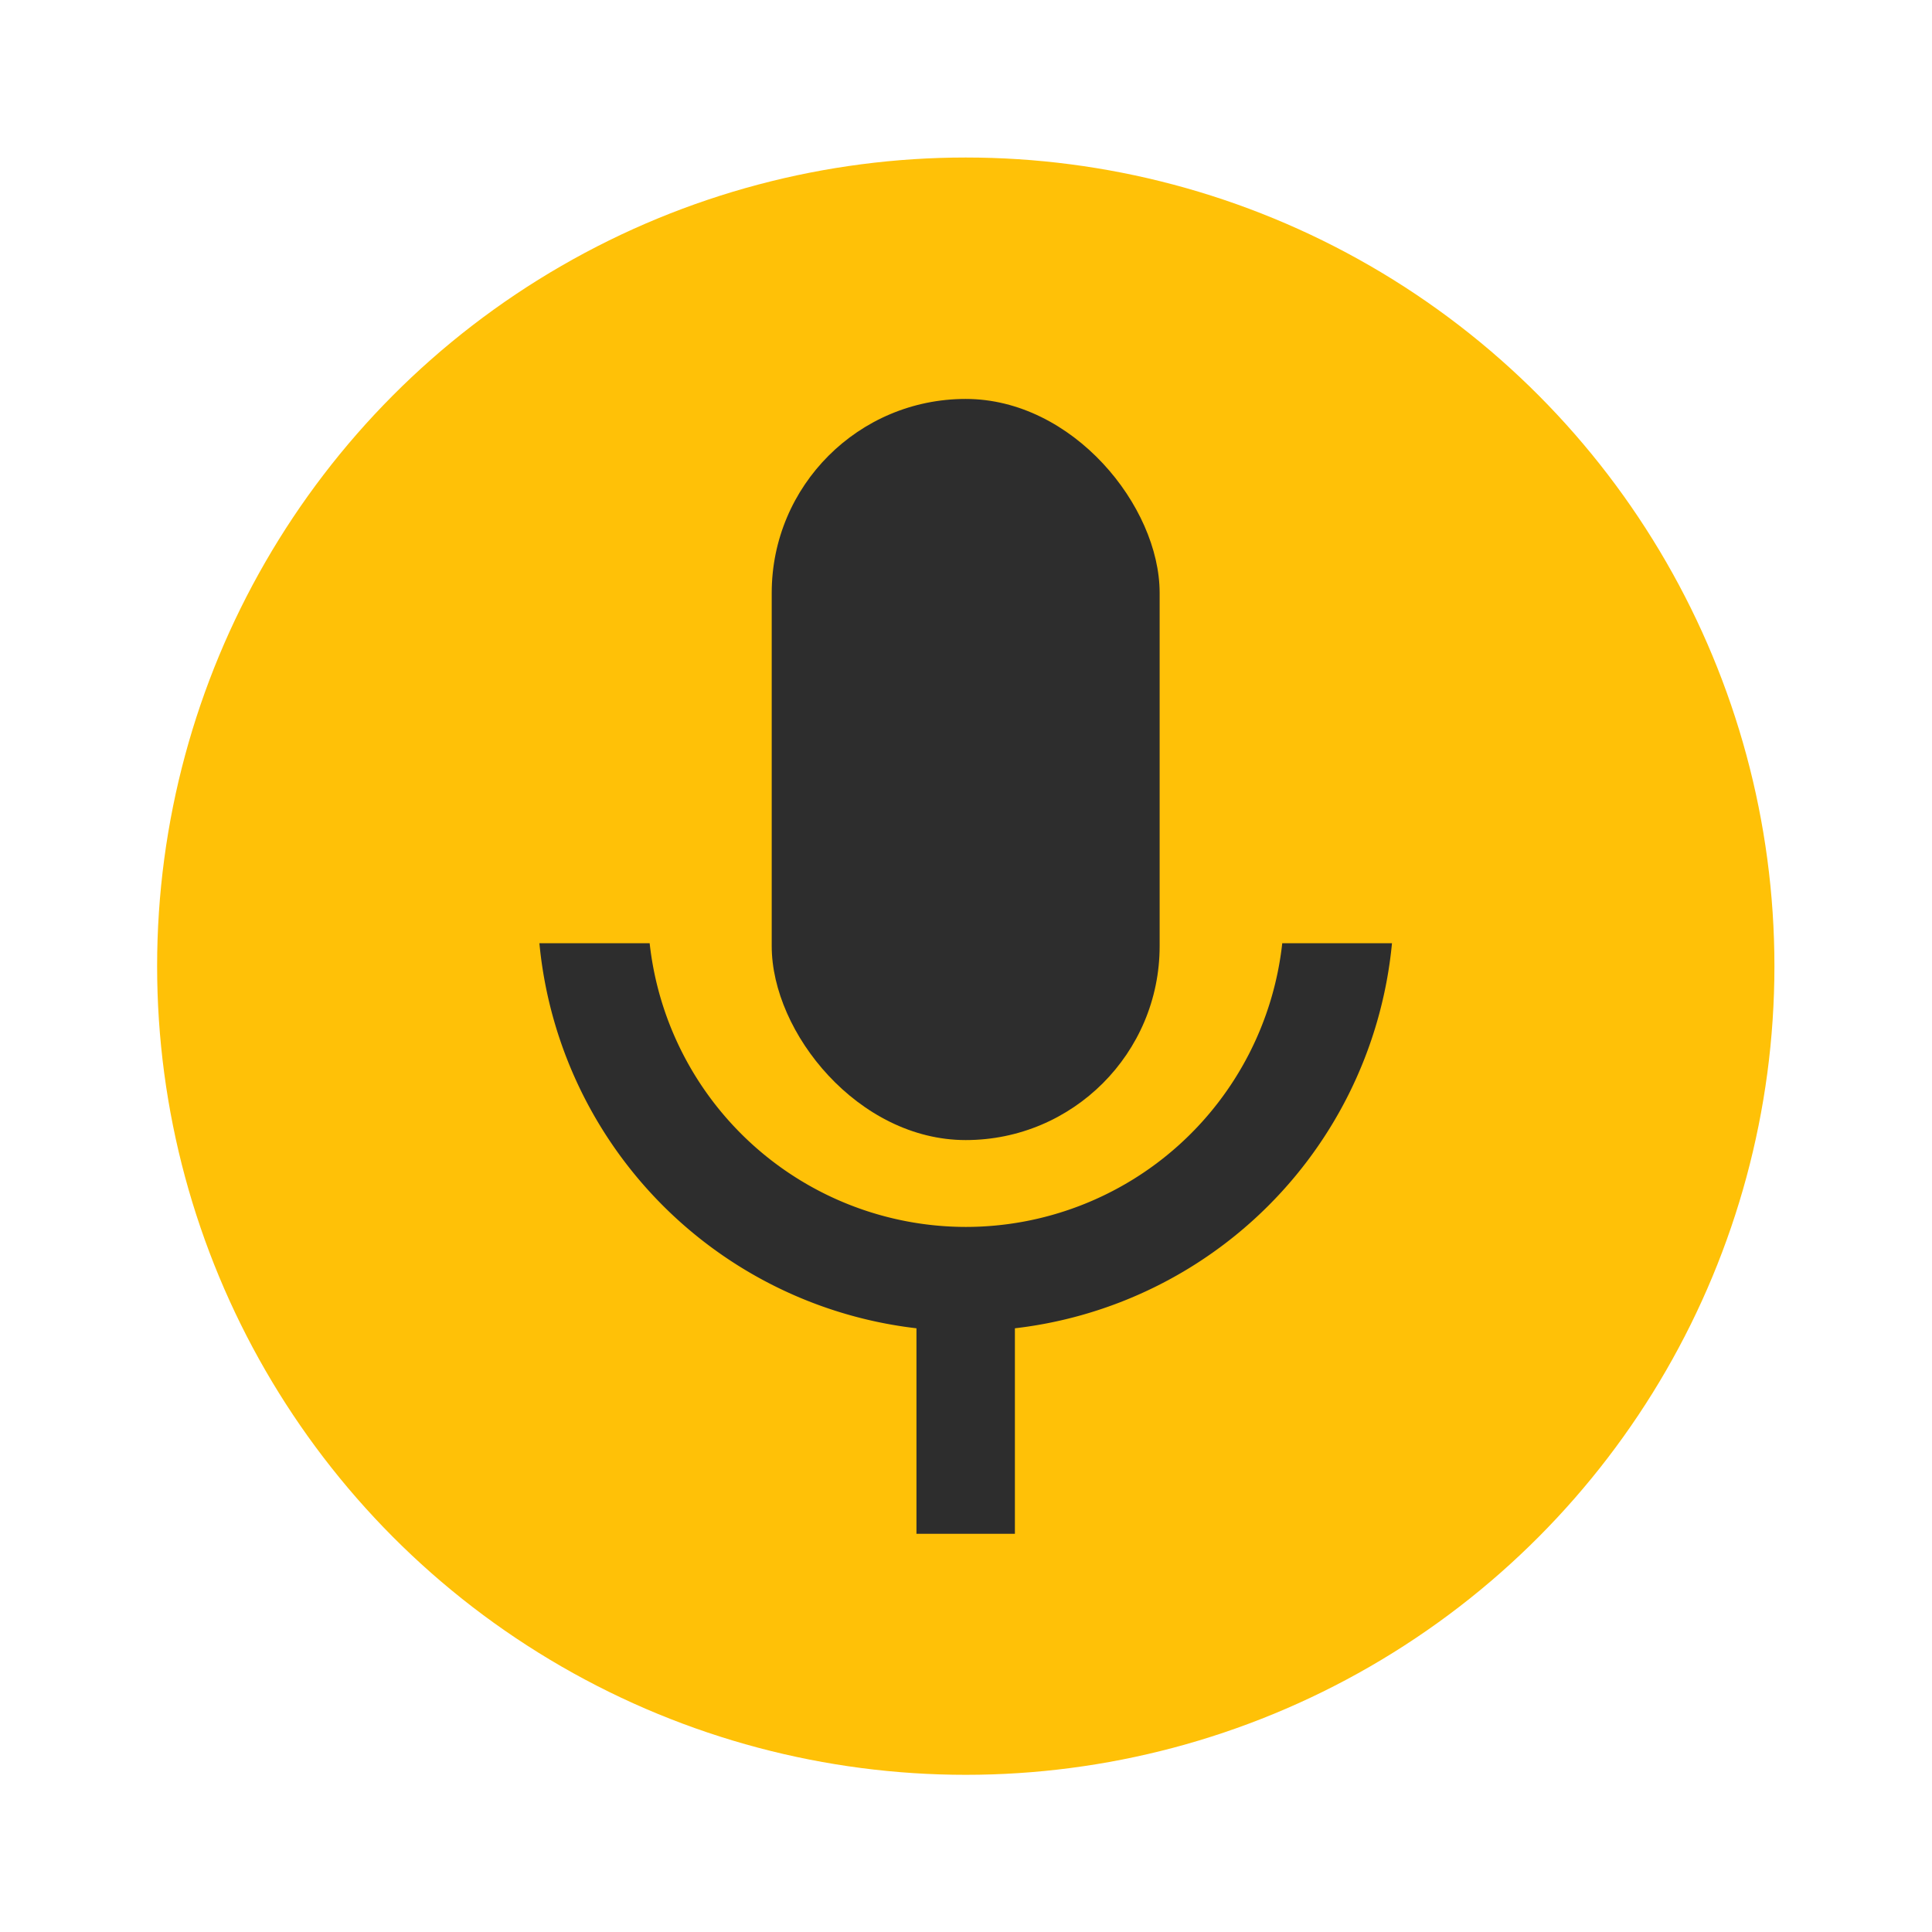 <?xml version="1.0" encoding="UTF-8" standalone="no"?>
<!-- Created with Inkscape (http://www.inkscape.org/) -->

<svg
   xmlns:dc="http://purl.org/dc/elements/1.1/"
   xmlns:cc="http://creativecommons.org/ns#"
   xmlns:rdf="http://www.w3.org/1999/02/22-rdf-syntax-ns#"
   xmlns:svg="http://www.w3.org/2000/svg"
   xmlns="http://www.w3.org/2000/svg"
   xmlns:sodipodi="http://sodipodi.sourceforge.net/DTD/sodipodi-0.dtd"
   xmlns:inkscape="http://www.inkscape.org/namespaces/inkscape"
   width="177.019mm"
   height="177.019mm"
   viewBox="0 0 177.019 177.019"
   version="1.1"
   id="svg8"
   inkscape:version="0.92.3 (2405546, 2018-03-11)"
   sodipodi:docname="iconmic.svg">
  <defs
     id="defs2" />
  <sodipodi:namedview
     id="base"
     pagecolor="#ffffff"
     bordercolor="#666666"
     borderopacity="1.0"
     inkscape:pageopacity="0.0"
     inkscape:pageshadow="2"
     inkscape:zoom="0.7"
     inkscape:cx="-118.4214"
     inkscape:cy="280.23856"
     inkscape:document-units="mm"
     inkscape:current-layer="g4793"
     showgrid="false"
     inkscape:window-width="1920"
     inkscape:window-height="1131"
     inkscape:window-x="-8"
     inkscape:window-y="-8"
     inkscape:window-maximized="1" />
  <g
     inkscape:label="Layer 1"
     inkscape:groupmode="layer"
     id="layer1"
     transform="translate(-10.52,-45.961)">
    <g
       id="g4793">
      <g
         id="g9363">
        <rect
           style="opacity:1;fill:none;fill-opacity:1;fill-rule:nonzero;stroke:none;stroke-width:2;stroke-linecap:butt;stroke-linejoin:round;stroke-miterlimit:4;stroke-dasharray:none;stroke-dashoffset:12;stroke-opacity:1"
           id="rect4763"
           width="177.019"
           height="177.019"
           x="10.52"
           y="45.961" />
        <g
           transform="matrix(1.083,0,0,1.083,276.589,0.393)"
           id="g9354">
          <circle
             style="opacity:1;fill:#ffc107;fill-opacity:1;fill-rule:nonzero;stroke:none;stroke-width:2;stroke-linecap:butt;stroke-linejoin:round;stroke-miterlimit:4;stroke-dasharray:none;stroke-dashoffset:12;stroke-opacity:1"
             id="path9254"
             cx="-163.971"
             cy="123.816"
             r="68.414" />
          <g
             id="g9336"
             transform="matrix(1.296,0,0,1.296,-51.158,-148.32)">
            <rect
               ry="12.662"
               y="172.953"
               x="-99.715"
               height="48.381"
               width="25.324"
               id="rect9285"
               style="opacity:1;fill:#2d2d2d;fill-opacity:1;fill-rule:nonzero;stroke:none;stroke-width:2;stroke-linecap:butt;stroke-linejoin:round;stroke-miterlimit:4;stroke-dasharray:none;stroke-dashoffset:12;stroke-opacity:1" />
            <path
               inkscape:connector-curvature="0"
               id="path9287"
               d="m -114.881,208.483 a 27.97,27.97 0 0 0 27.838,25.325 27.97,27.97 0 0 0 27.819,-25.325 h -7.163 a 20.789,20.789 0 0 1 -20.656,18.521 20.789,20.789 0 0 1 -20.64,-18.521 z"
               style="opacity:1;fill:#2d2d2d;fill-opacity:1;fill-rule:nonzero;stroke:none;stroke-width:1.897;stroke-linecap:butt;stroke-linejoin:round;stroke-miterlimit:4;stroke-dasharray:none;stroke-dashoffset:12;stroke-opacity:1" />
            <rect
               y="231.539"
               x="-90.266"
               height="15.497"
               width="6.426"
               id="rect9331"
               style="opacity:1;fill:#2d2d2d;fill-opacity:1;fill-rule:nonzero;stroke:none;stroke-width:2;stroke-linecap:butt;stroke-linejoin:round;stroke-miterlimit:4;stroke-dasharray:none;stroke-dashoffset:12;stroke-opacity:1" />
          </g>
        </g>
      </g>
    </g>
  </g>
</svg>
